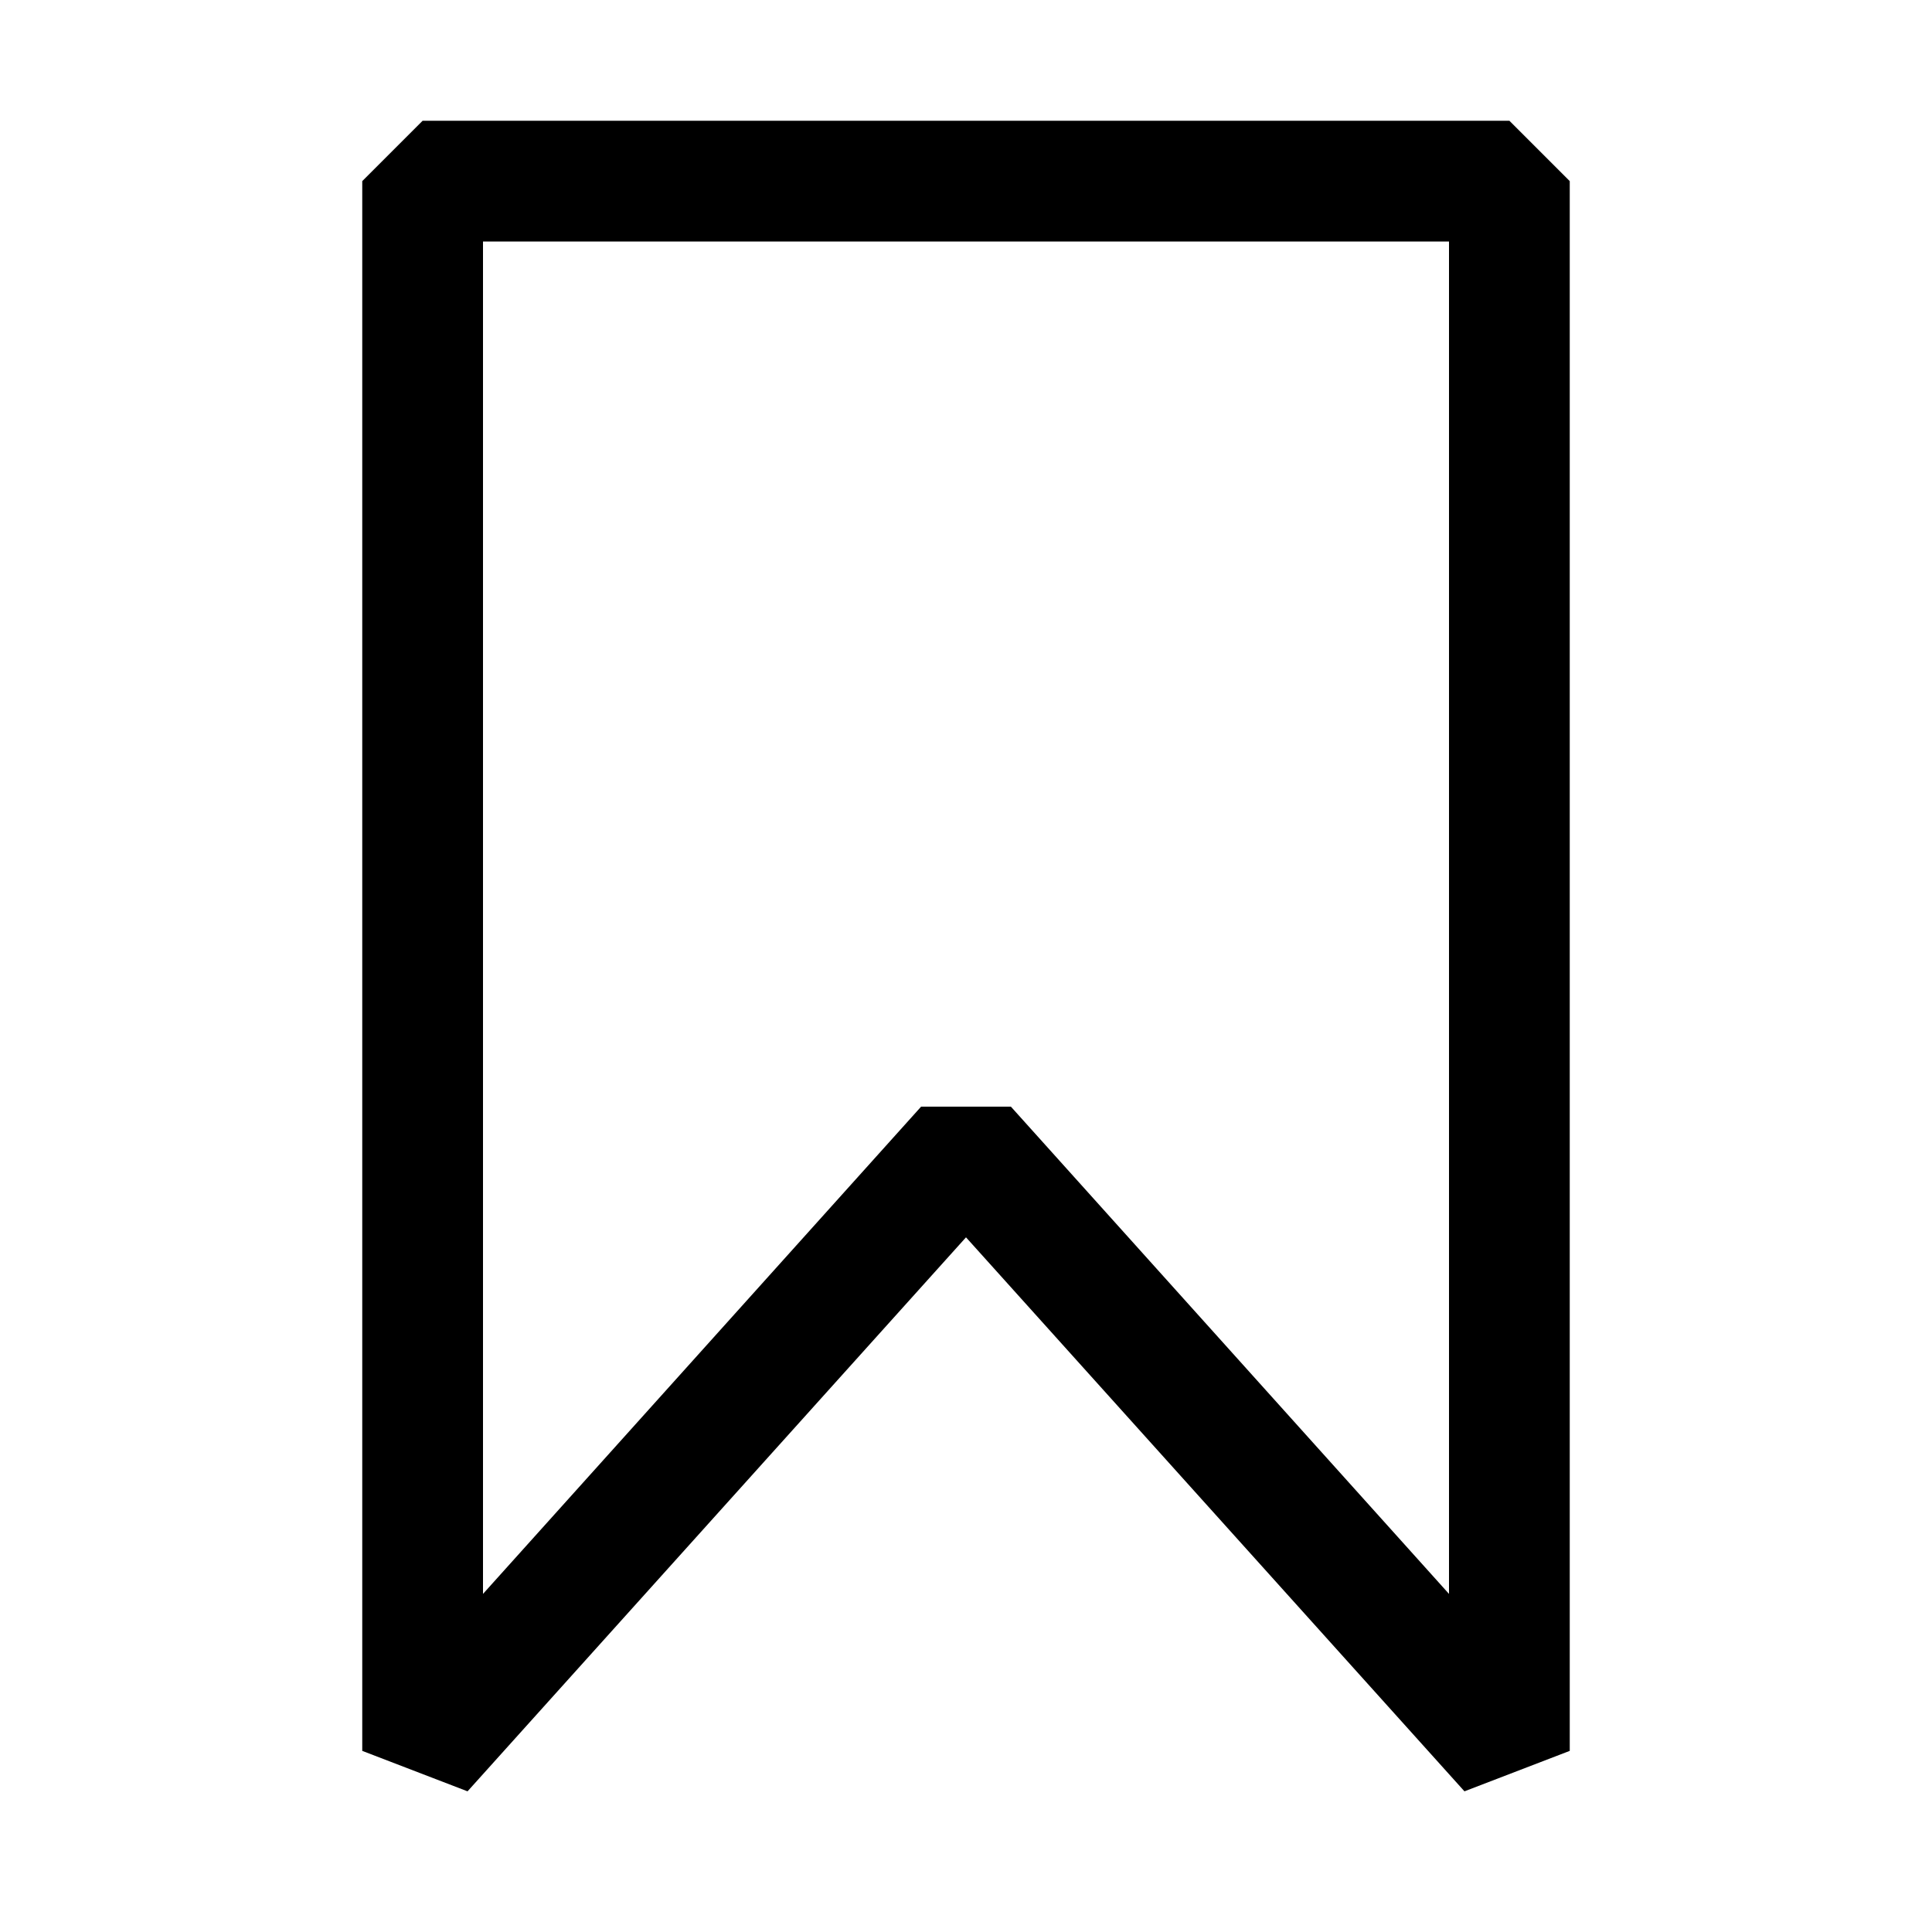 <svg width="16" height="16" viewBox="0 0 16 16" xmlns="http://www.w3.org/2000/svg" fill="currentColor"><path d="M12.5 1h-9l-.5.5v13l.872.335L8 10.247l4.128 4.588L13 14.5v-13l-.5-.5zM12 13.2L8.372 9.165h-.744L4 13.2V2h8v11.2z"/></svg>